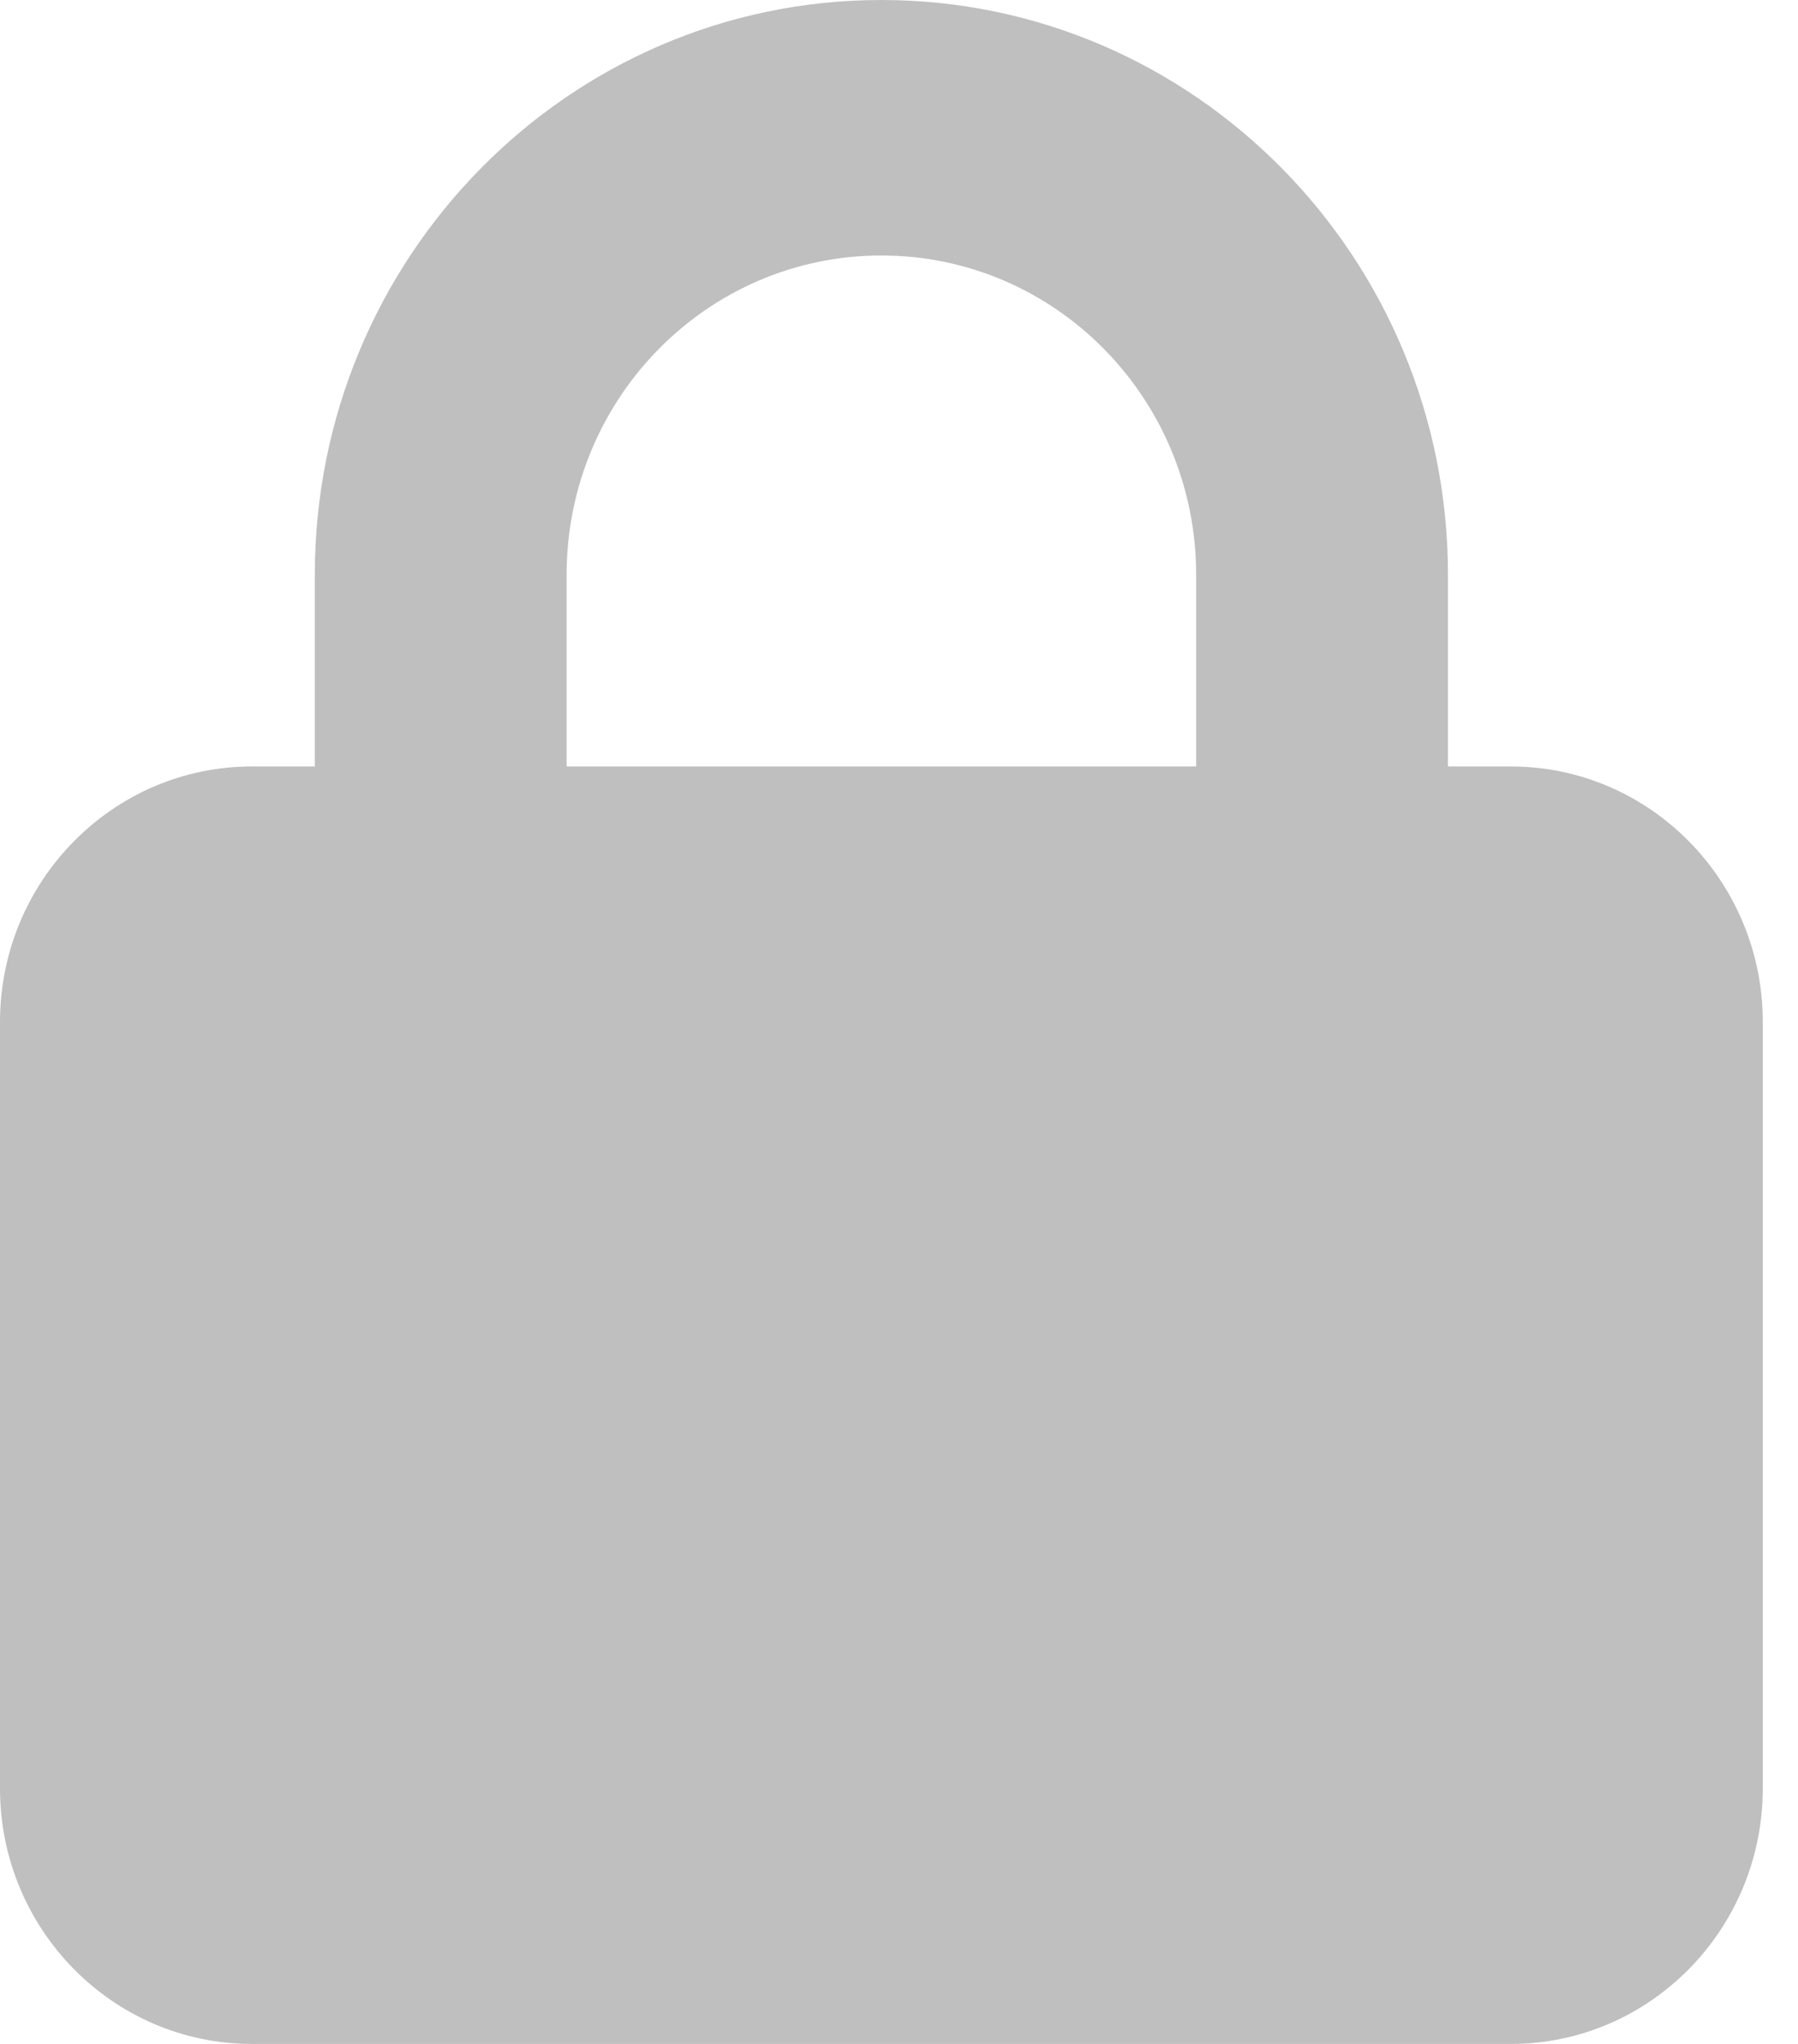 <svg width="22" height="25" viewBox="0 0 22 25" fill="none" xmlns="http://www.w3.org/2000/svg">
<g clip-path="url(#clip0_3_113)">
<path d="M6.933 7.031V9.375H14.636V7.031C14.636 4.873 12.912 3.125 10.784 3.125C8.656 3.125 6.933 4.873 6.933 7.031ZM3.852 9.375V7.031C3.852 3.149 6.957 0 10.784 0C14.612 0 17.717 3.149 17.717 7.031V9.375H18.487C20.187 9.375 21.569 10.776 21.569 12.5V21.875C21.569 23.599 20.187 25 18.487 25H3.081C1.382 25 0 23.599 0 21.875V12.5C0 10.776 1.382 9.375 3.081 9.375H3.852Z" fill="black" fill-opacity="0.25"/>
</g>
<defs>
<clipPath id="clip0_3_113">
<rect width="21.569" height="25" fill="white"/>
</clipPath>
</defs>
</svg>

